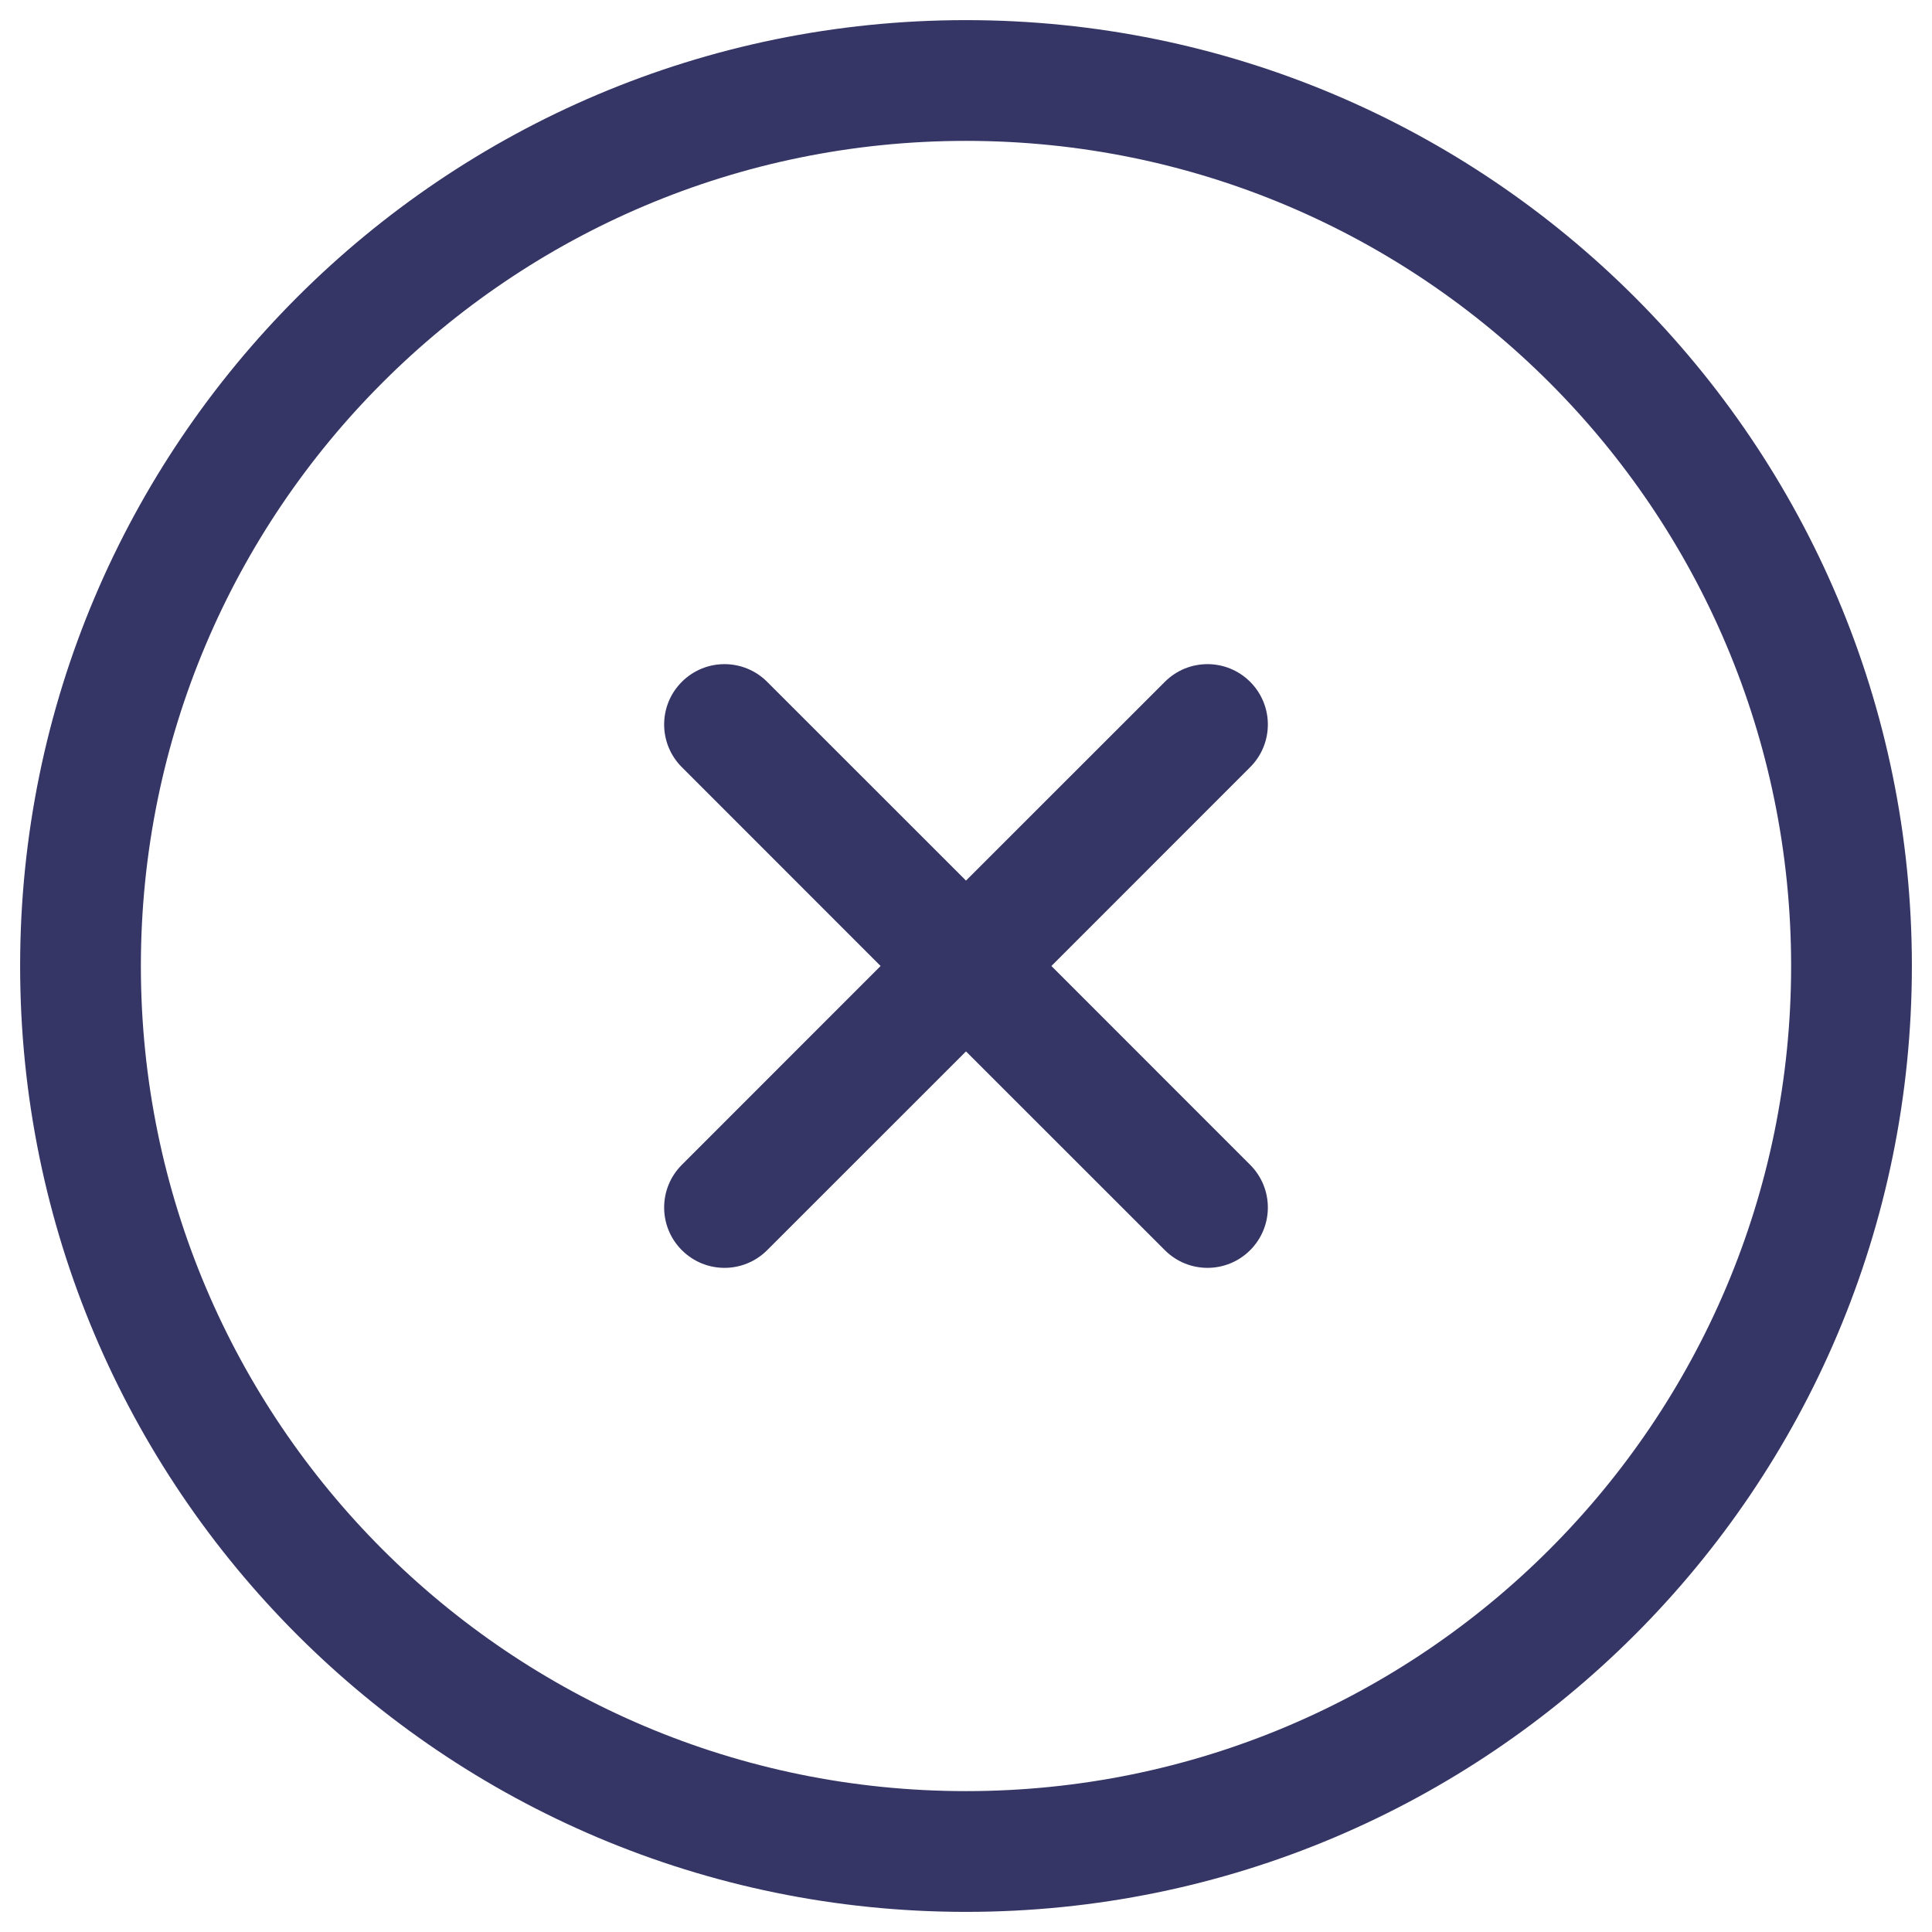 <svg width="24" height="24" viewBox="0 0 24 24" fill="none" xmlns="http://www.w3.org/2000/svg">
<g clip-path="url(#clip0_9002_8374)">
<path d="M15.53 15.53C15.237 15.823 14.763 15.823 14.47 15.53L12 13.061L9.53 15.53C9.237 15.823 8.763 15.823 8.47 15.53C8.177 15.237 8.177 14.763 8.47 14.47L10.939 12L8.47 9.53C8.177 9.237 8.177 8.763 8.47 8.47C8.763 8.177 9.237 8.177 9.53 8.47L12 10.939L14.47 8.47C14.763 8.177 15.237 8.177 15.53 8.47C15.823 8.763 15.823 9.237 15.53 9.53L13.061 12L15.53 14.47C15.823 14.763 15.823 15.237 15.53 15.53Z" fill="#353566"/>
<path fill-rule="evenodd" clip-rule="evenodd" d="M0.25 12C0.25 5.511 5.511 0.25 12 0.25C18.489 0.25 23.75 5.511 23.75 12C23.75 18.489 18.489 23.75 12 23.75C5.511 23.75 0.25 18.489 0.25 12ZM12 1.75C6.339 1.75 1.75 6.339 1.75 12C1.75 17.661 6.339 22.25 12 22.25C17.661 22.25 22.25 17.661 22.25 12C22.25 6.339 17.661 1.75 12 1.75Z" fill="#353566"/>
</g>
<defs>
<clipPath id="clip0_9002_8374">
<rect width="24" height="24" fill="white"/>
</clipPath>
</defs>
</svg>

